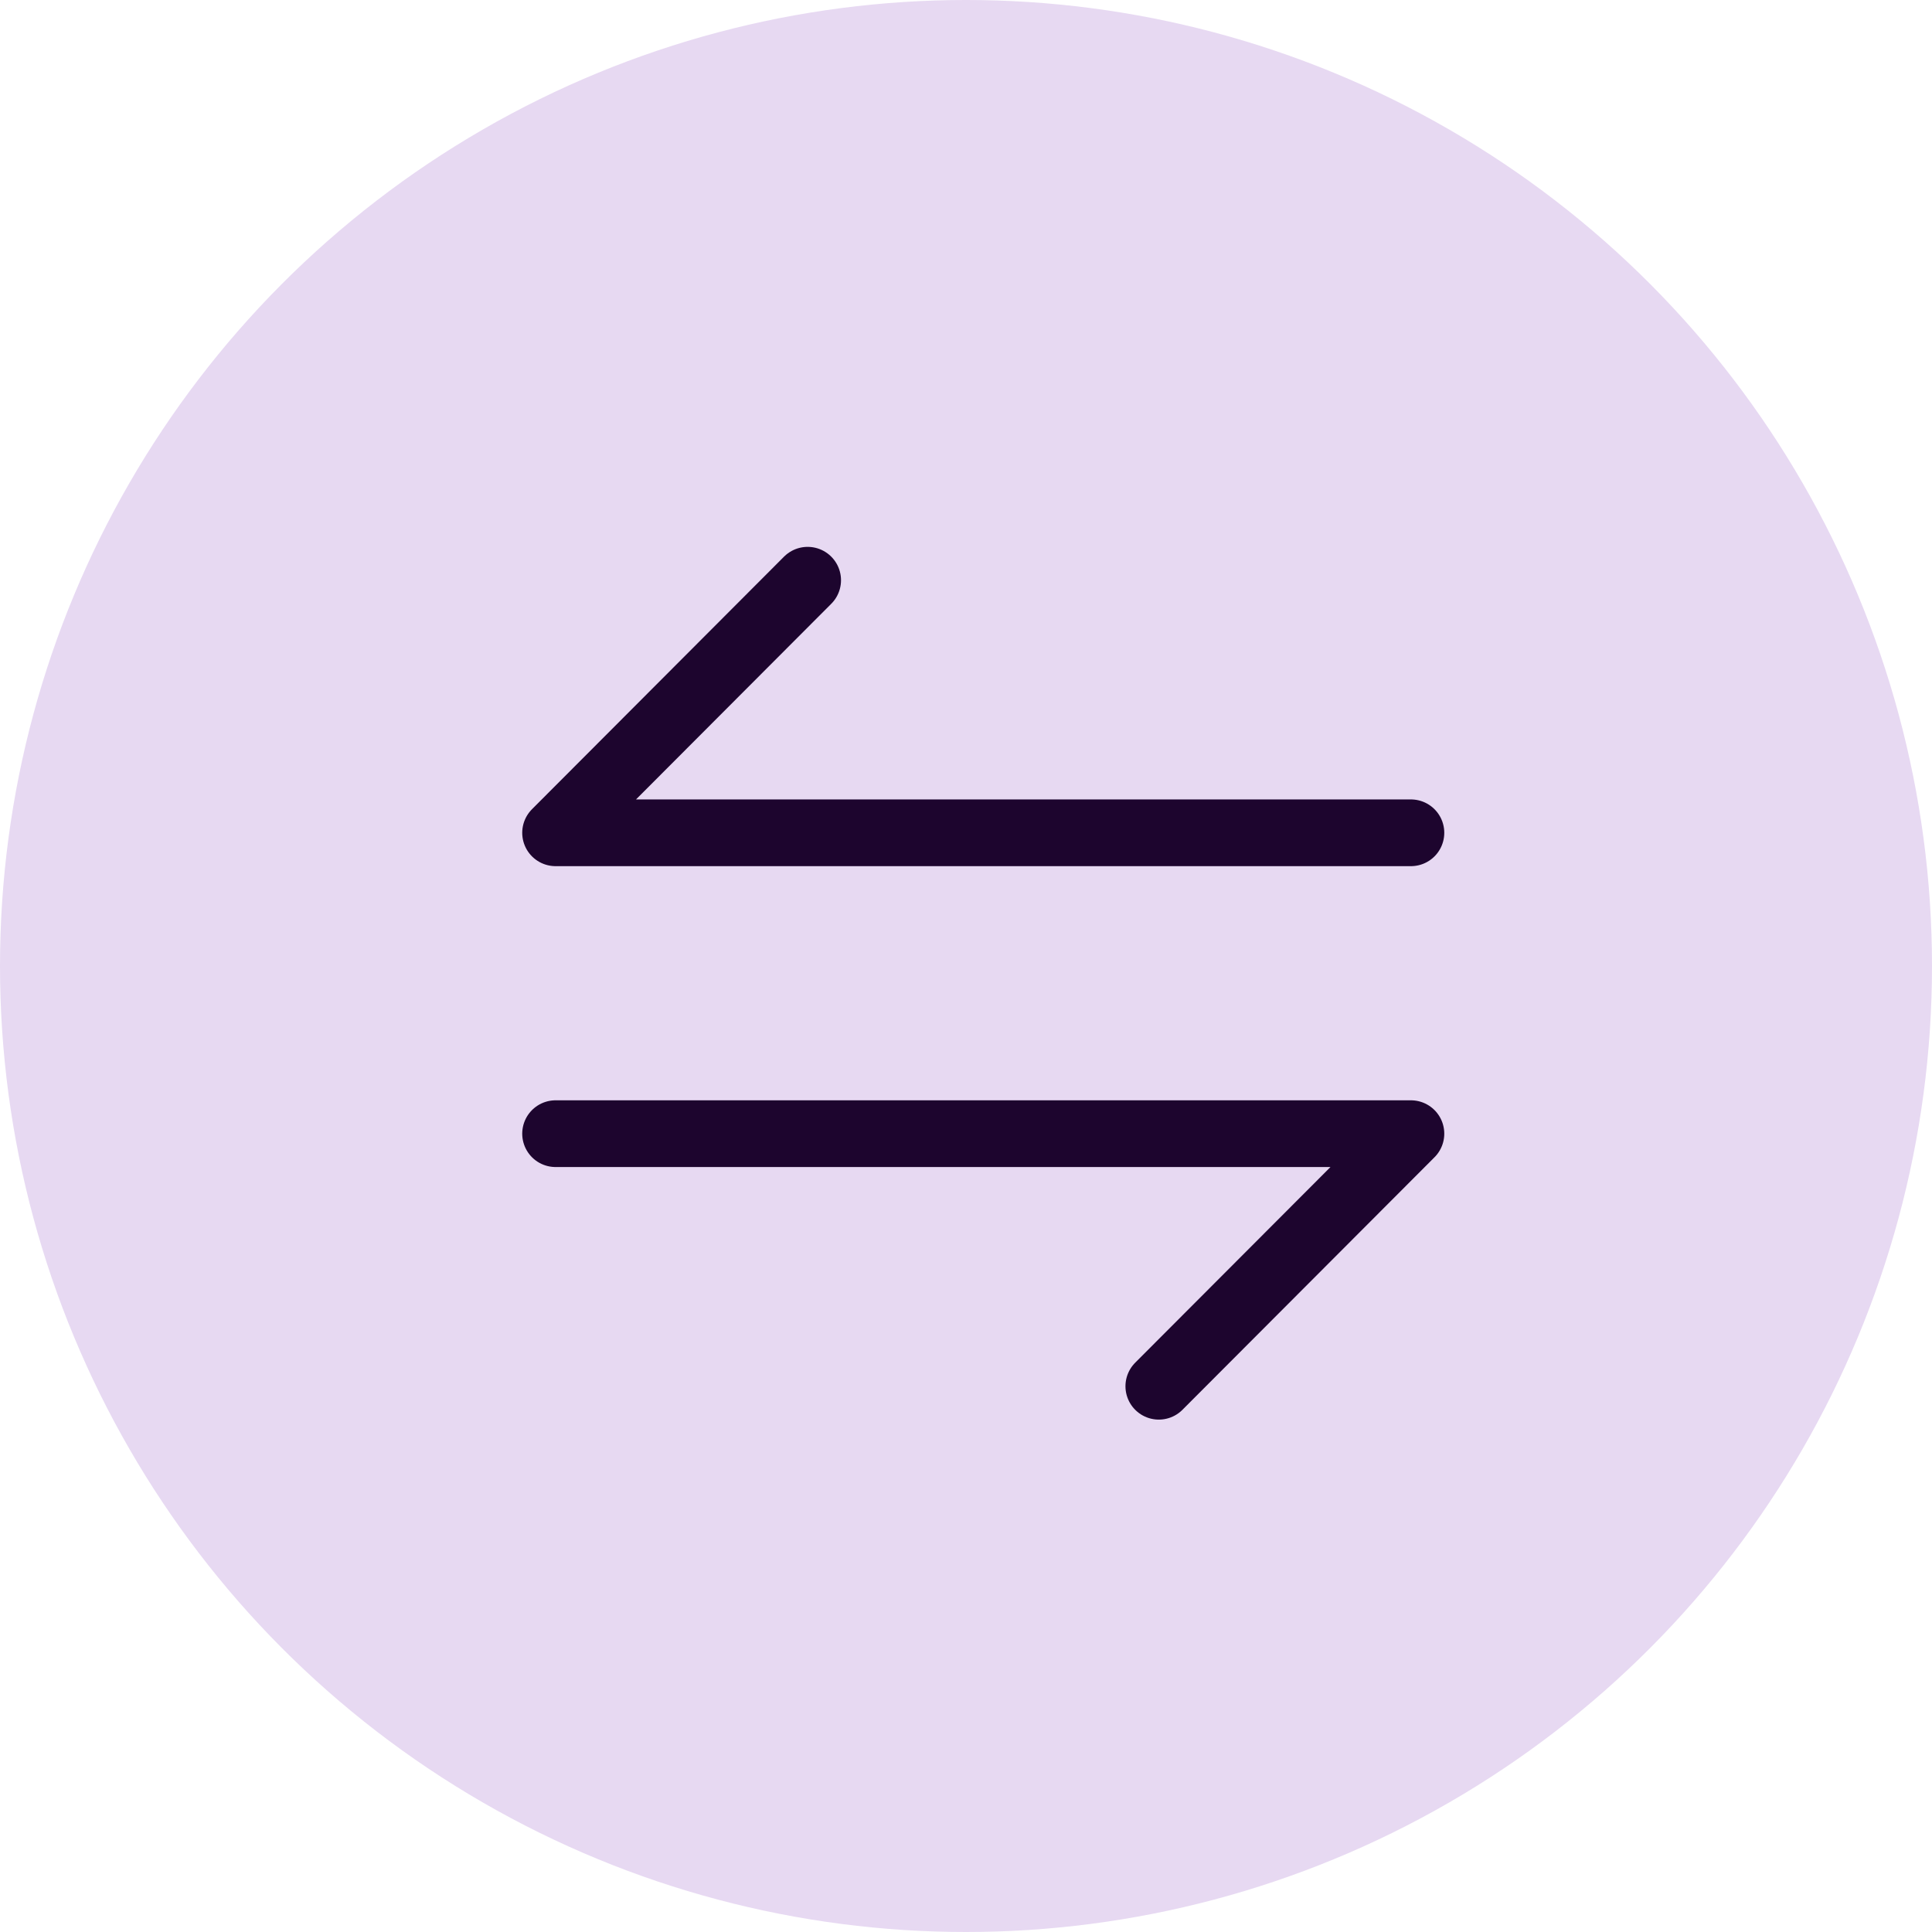 <svg width="56" height="56" viewBox="0 0 56 56" fill="none" xmlns="http://www.w3.org/2000/svg">
<circle cx="28" cy="28" r="28" fill="#E7D9F2"/>
<path d="M33.589 40.181L40.896 32.86H16.104M23.41 16.818L16.104 24.139H40.896" stroke="#1D052E" stroke-width="1.934" stroke-miterlimit="10" stroke-linecap="round" stroke-linejoin="round"/>
</svg>
